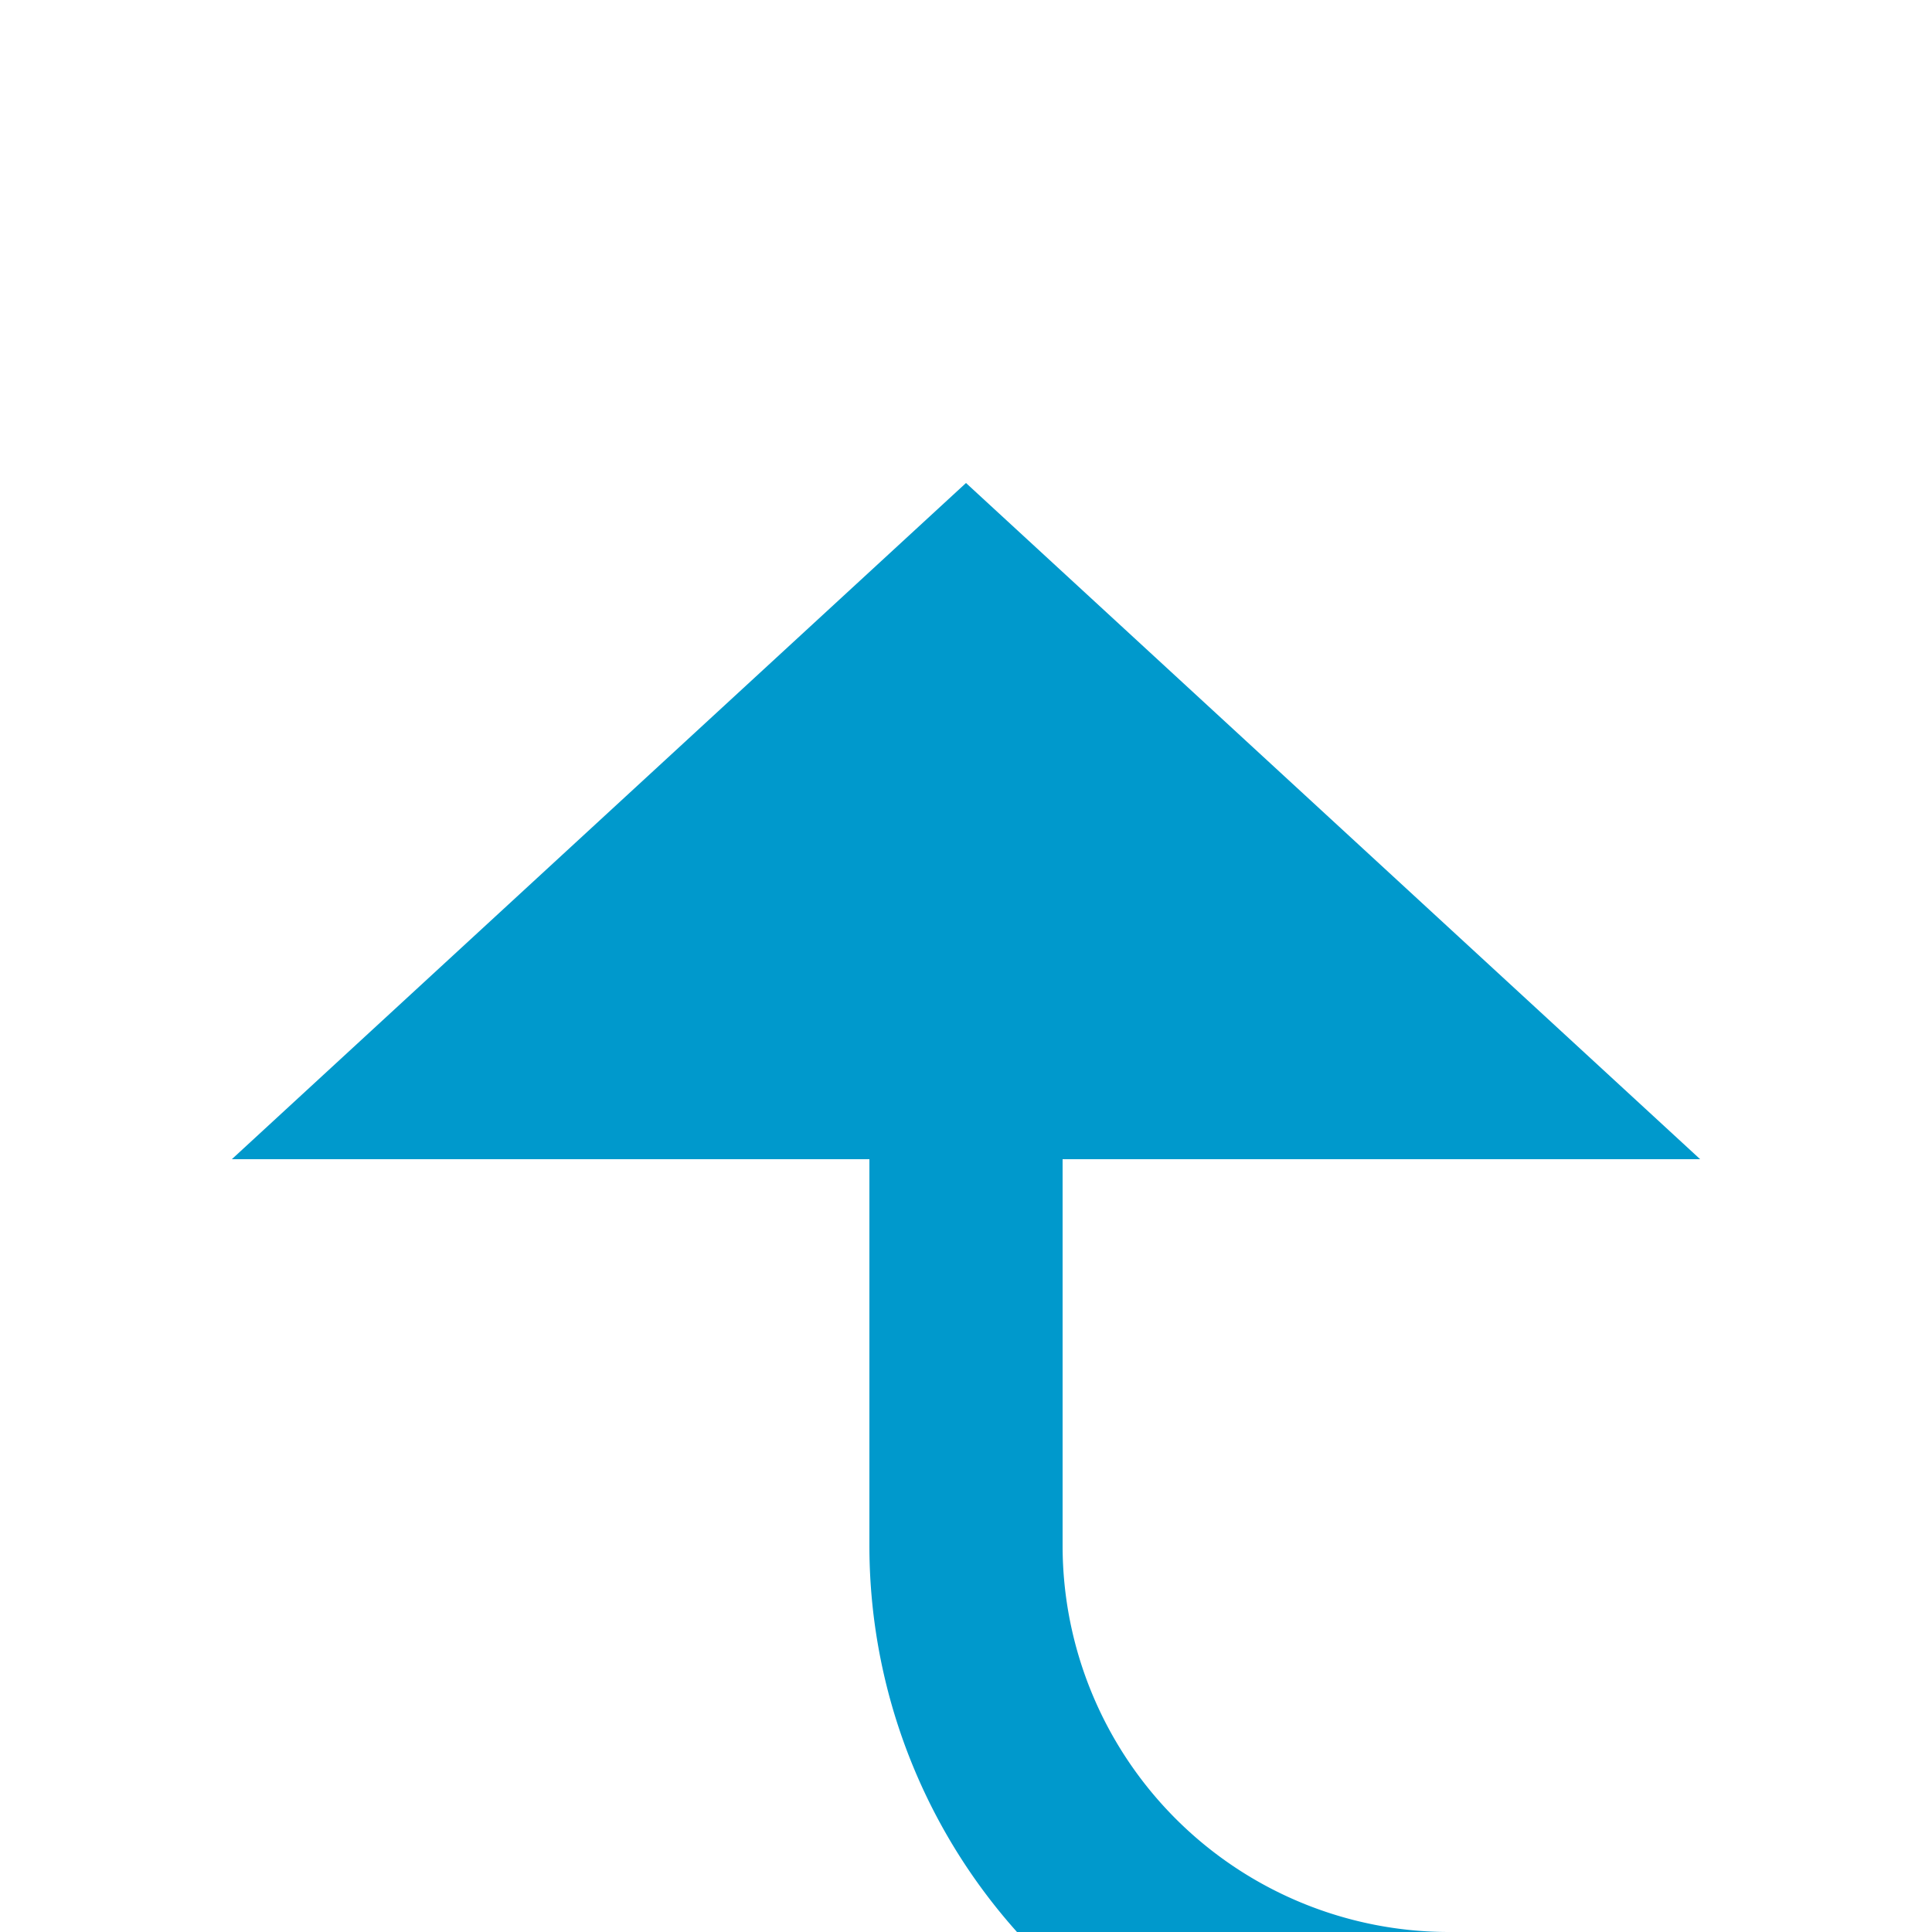 ﻿<?xml version="1.0" encoding="utf-8"?>
<svg version="1.1" xmlns:xlink="http://www.w3.org/1999/xlink" width="20px" height="20px" preserveAspectRatio="xMinYMid meet" viewBox="332 174  20 18" xmlns="http://www.w3.org/2000/svg">
  <path d="M 370 210  L 370 199  A 5 5 0 0 0 365 194 L 347 194  A 5 5 0 0 1 342 189 L 342 184  " stroke-width="2" stroke="#0099cc" fill="none" />
  <path d="M 349.6 185  L 342 178  L 334.4 185  L 349.6 185  Z " fill-rule="nonzero" fill="#0099cc" stroke="none" />
</svg>